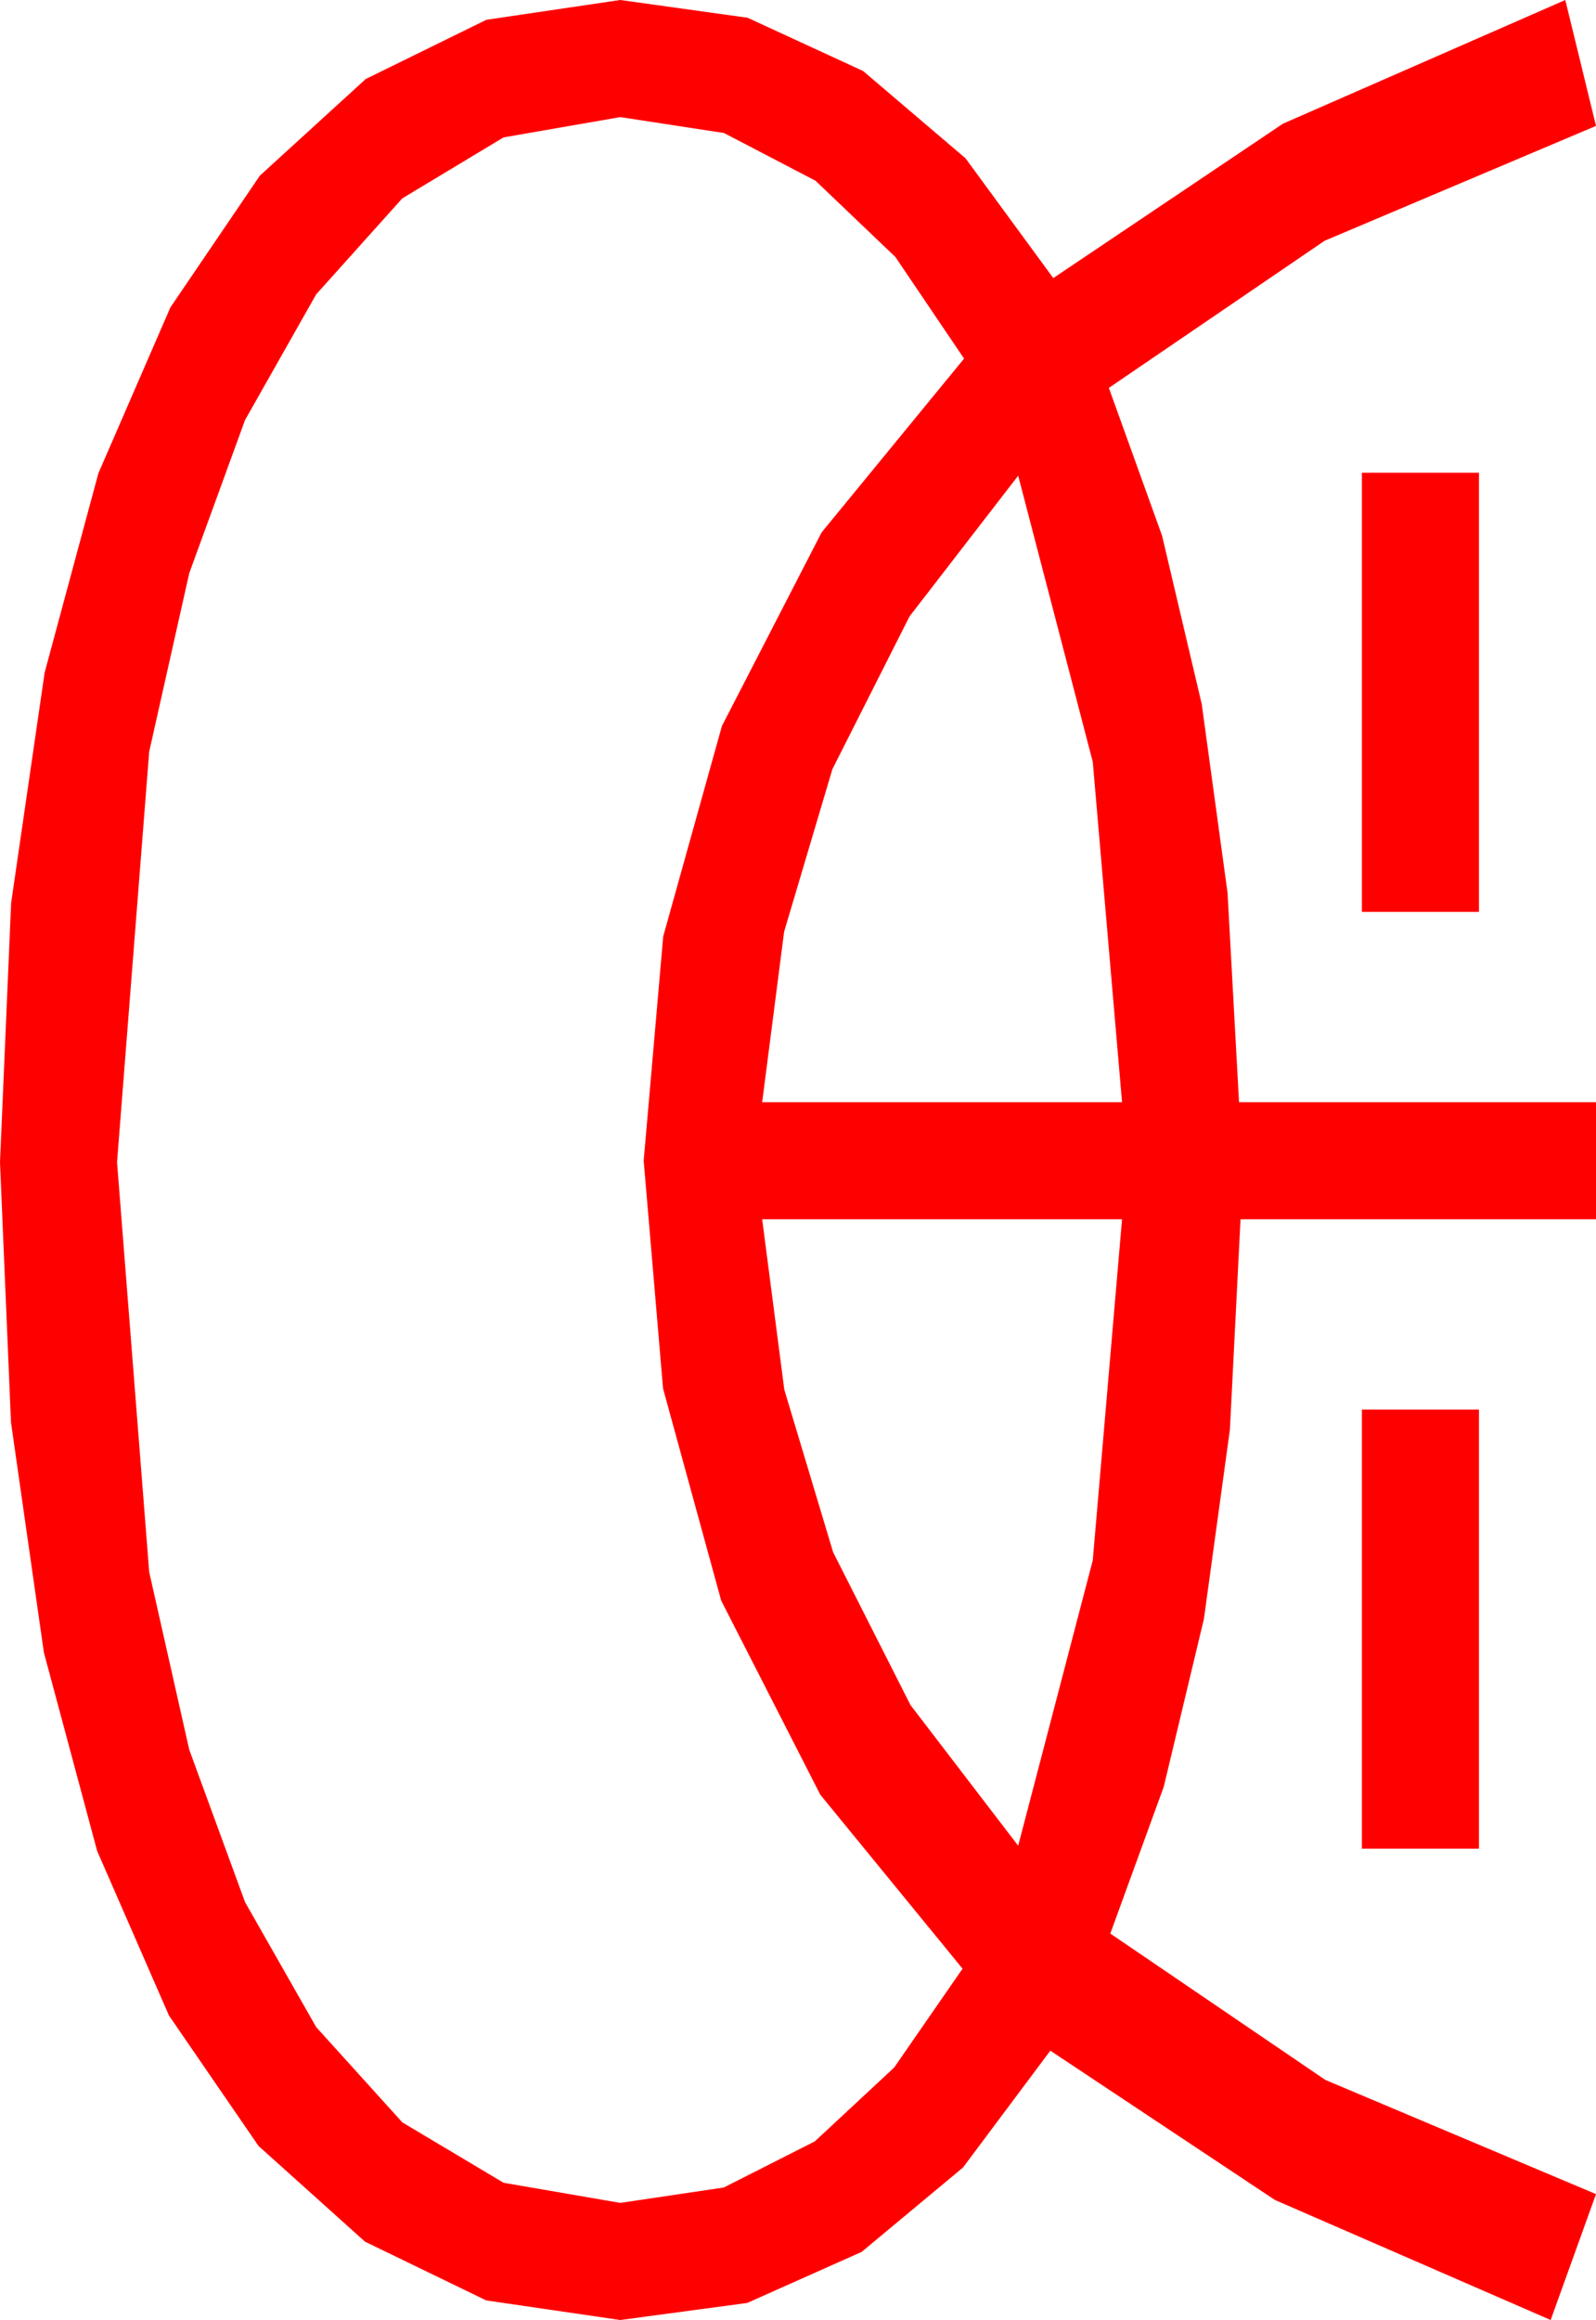<?xml version="1.0" encoding="utf-8"?>
<!DOCTYPE svg PUBLIC "-//W3C//DTD SVG 1.1//EN" "http://www.w3.org/Graphics/SVG/1.1/DTD/svg11.dtd">
<svg width="31.963" height="46.436" xmlns="http://www.w3.org/2000/svg" xmlns:xlink="http://www.w3.org/1999/xlink" xmlns:xml="http://www.w3.org/XML/1998/namespace" version="1.1">
  <g>
    <g>
      <path style="fill:#FF0000;fill-opacity:1" d="M27.275,28.213L29.619,28.213 29.619,37.002 27.275,37.002 27.275,28.213z M15.264,24.404L15.707,27.814 16.685,31.069 18.234,34.127 20.391,36.943 21.885,31.23 22.471,24.404 15.264,24.404z M20.391,9.521L18.215,12.338 16.67,15.396 15.703,18.651 15.264,22.061 22.471,22.061 21.885,15.249 20.391,9.521z M27.275,9.463L29.619,9.463 29.619,18.252 27.275,18.252 27.275,9.463z M12.422,2.344L10.085,2.75 8.057,3.97 6.332,5.892 4.907,8.408 3.79,11.473 2.988,15.044 2.344,23.262 2.988,31.465 3.79,35.021 4.907,38.071 6.332,40.573 8.057,42.48 10.085,43.689 12.422,44.092 14.495,43.784 16.318,42.861 17.908,41.382 19.277,39.404 16.428,35.922 14.443,32.036 13.279,27.792 12.891,23.232 13.282,18.743 14.458,14.531 16.454,10.657 19.307,7.178 17.933,5.145 16.333,3.618 14.498,2.662 12.422,2.344z M12.422,0L14.971,0.355 17.285,1.421 19.336,3.168 21.094,5.566 25.693,2.476 31.348,0 31.963,2.52 26.528,4.819 22.207,7.764 23.273,10.723 24.067,14.092 24.584,17.871 24.814,22.061 31.963,22.061 31.963,24.404 24.844,24.404 24.631,28.616 24.111,32.402 23.306,35.764 22.236,38.701 26.543,41.631 31.963,43.916 31.055,46.436 25.532,44.033 21.035,41.045 19.285,43.385 17.256,45.073 14.963,46.095 12.422,46.436 9.738,46.044 7.31,44.868 5.178,42.953 3.384,40.342 1.945,37.046 0.879,33.076 0.22,28.469 0,23.262 0.223,18.073 0.894,13.462 1.97,9.474 3.413,6.152 5.204,3.516 7.324,1.582 9.741,0.396 12.422,0z" />
    </g>
  </g>
</svg>